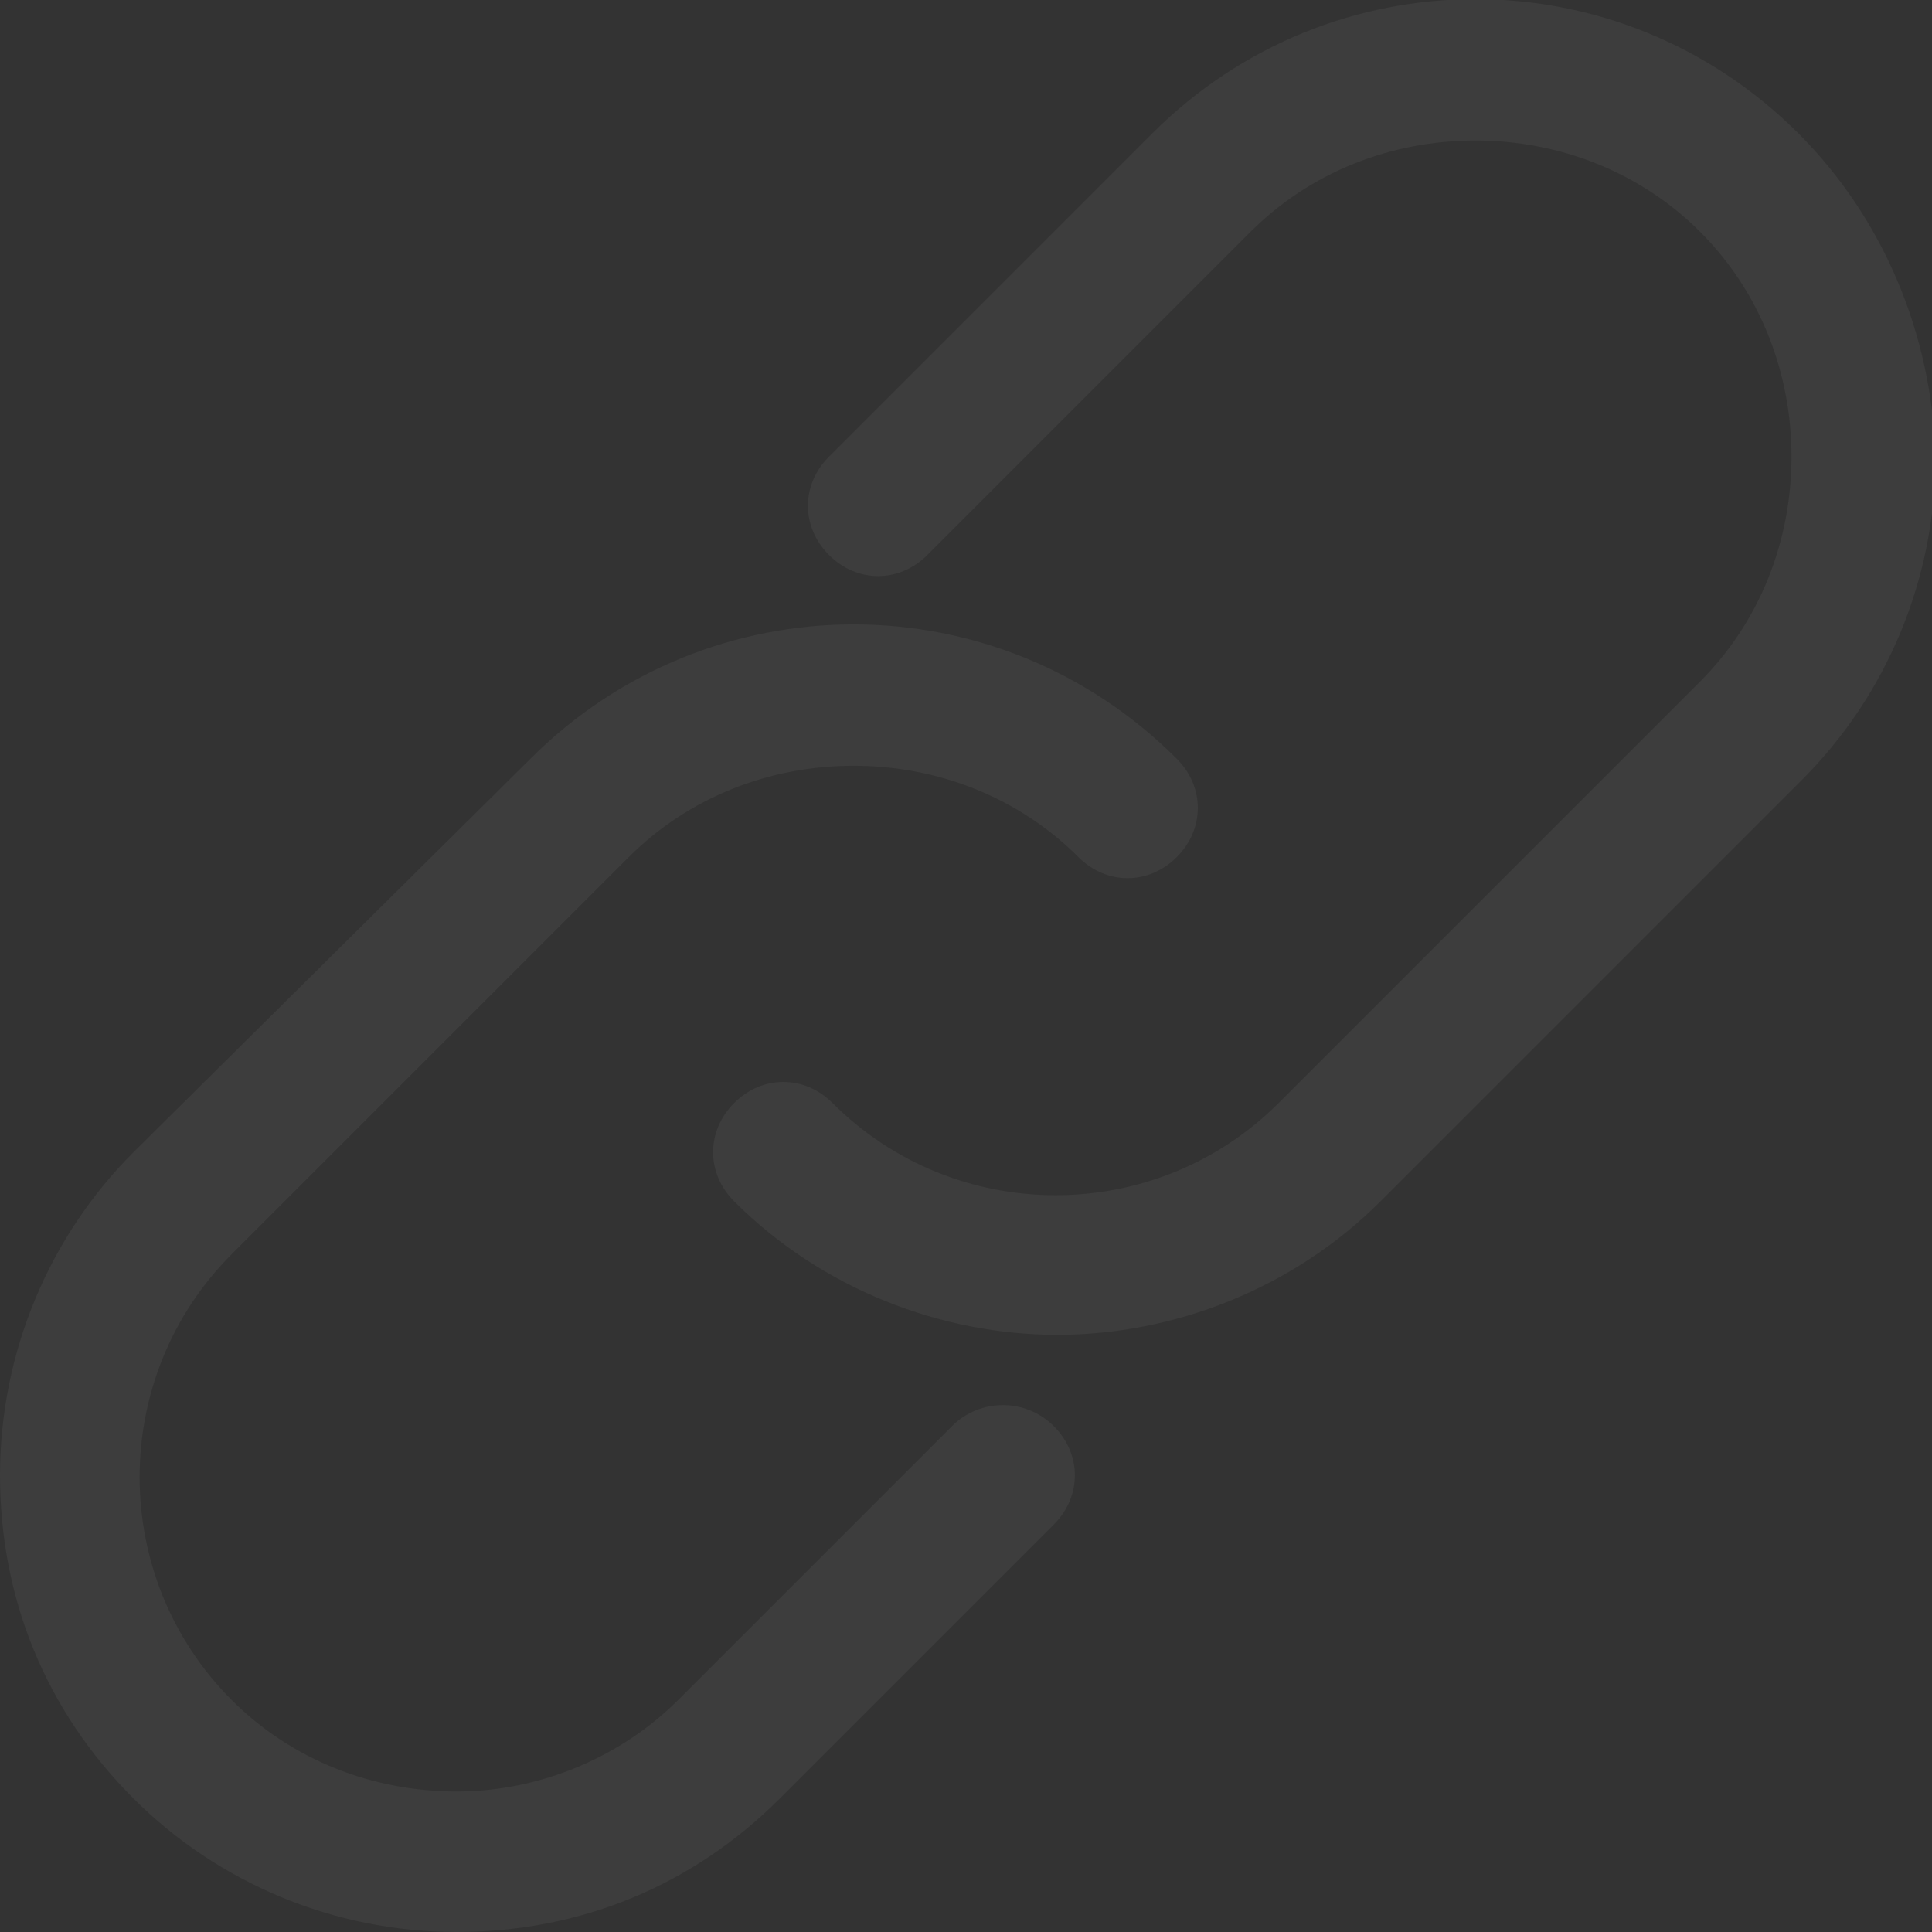 <?xml version="1.0" encoding="utf-8"?>
<!-- Generator: Adobe Illustrator 23.0.1, SVG Export Plug-In . SVG Version: 6.00 Build 0)  -->
<svg version="1.1" id="Capa_1" xmlns="http://www.w3.org/2000/svg" xmlns:xlink="http://www.w3.org/1999/xlink" x="0px" y="0px"
	 viewBox="0 0 55 55" style="enable-background:new 0 0 55 55;" xml:space="preserve">
<rect x="0" y="0" width="55" height="55" fill="#333333" stroke="none"/>
<style type="text/css">
	.st0{opacity:5.000000e-02;}
	.st1{fill:#FFFFFF;}
</style>
<g class="st0">
	<path class="st1" d="M51.2,3.8c-5.1-5.1-13.3-5.1-18.4,0L23.6,13c-0.8,0.8-0.8,2,0,2.8c0.8,0.8,2,0.8,2.8,0l9.2-9.2
		C37.3,4.9,39.6,4,42,4c2.4,0,4.7,0.9,6.4,2.6s2.6,4,2.6,6.4c0,2.4-0.9,4.7-2.6,6.4l-12,12c-3.5,3.5-9.2,3.5-12.7,0
		c-0.8-0.8-2-0.8-2.8,0s-0.8,2,0,2.8c2.5,2.5,5.9,3.8,9.2,3.8s6.7-1.3,9.2-3.8l12-12c2.4-2.4,3.8-5.7,3.8-9.2
		C55,9.5,53.6,6.2,51.2,3.8z"/>
	<path class="st1" d="M27.1,40.6l-7.8,7.8C17.7,50,15.4,51,13,51c-2.4,0-4.7-0.9-6.4-2.6c-3.5-3.5-3.5-9.2,0-12.7l11.3-11.3
		c1.7-1.7,4-2.6,6.4-2.6c2.4,0,4.7,0.9,6.4,2.6c0.8,0.8,2,0.8,2.8,0s0.8-2,0-2.8c-5.1-5.1-13.3-5.1-18.4,0L3.8,32.8
		C1.4,35.2,0,38.5,0,42c0,3.5,1.3,6.7,3.8,9.2C6.2,53.6,9.5,55,13,55c3.5,0,6.7-1.3,9.2-3.8l7.8-7.8c0.8-0.8,0.8-2,0-2.8
		S27.9,39.8,27.1,40.6z"/>
</g>
</svg>
